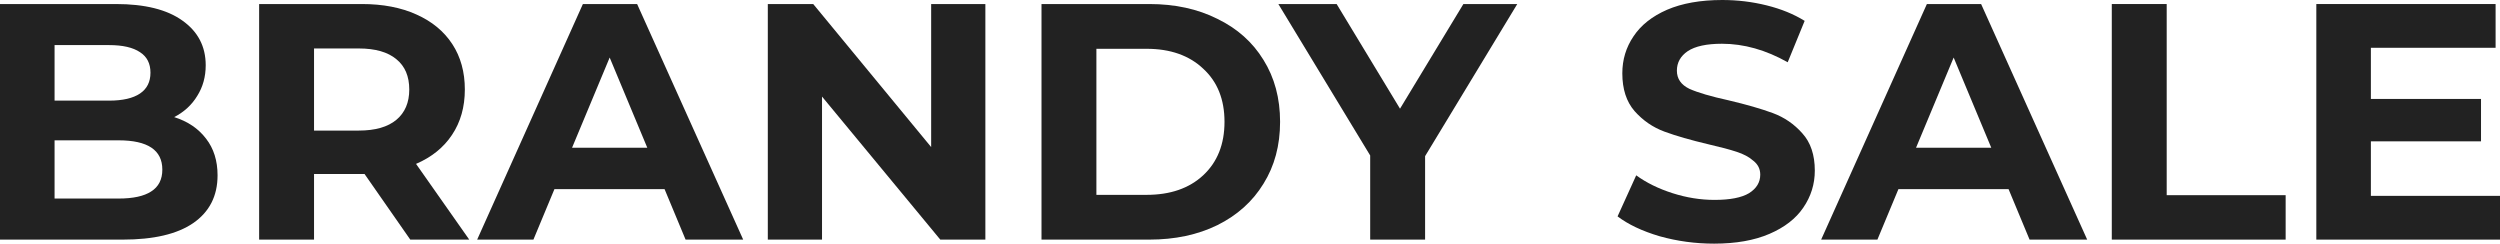 <svg width="236" height="23" viewBox="0 0 236 23" fill="none" xmlns="http://www.w3.org/2000/svg">
<path d="M16.444 11.055C17.723 11.458 18.726 12.135 19.451 13.088C20.176 14.02 20.538 15.175 20.538 16.551C20.538 18.5 19.771 20.003 18.235 21.062C16.721 22.1 14.503 22.619 11.581 22.619H0V0.381H10.941C13.671 0.381 15.761 0.9 17.211 1.938C18.683 2.976 19.419 4.384 19.419 6.163C19.419 7.243 19.152 8.207 18.619 9.054C18.107 9.901 17.382 10.568 16.444 11.055ZM5.151 4.257V9.499H10.301C11.581 9.499 12.551 9.276 13.213 8.831C13.874 8.387 14.204 7.73 14.204 6.862C14.204 5.994 13.874 5.348 13.213 4.924C12.551 4.479 11.581 4.257 10.301 4.257H5.151ZM11.197 18.743C12.562 18.743 13.586 18.521 14.268 18.076C14.972 17.631 15.324 16.943 15.324 16.011C15.324 14.168 13.948 13.247 11.197 13.247H5.151V18.743H11.197Z" fill="#222222"/>
<path d="M38.73 22.619L34.412 16.424H34.156H29.645V22.619H24.462V0.381H34.156C36.139 0.381 37.856 0.709 39.306 1.366C40.778 2.023 41.908 2.954 42.697 4.162C43.486 5.369 43.881 6.798 43.881 8.45C43.881 10.102 43.476 11.532 42.665 12.739C41.876 13.925 40.746 14.836 39.274 15.471L44.297 22.619H38.73ZM38.635 8.45C38.635 7.201 38.229 6.248 37.419 5.591C36.608 4.913 35.425 4.575 33.868 4.575H29.645V12.326H33.868C35.425 12.326 36.608 11.987 37.419 11.309C38.229 10.632 38.635 9.679 38.635 8.45Z" fill="#222222"/>
<path d="M62.735 17.854H52.338L50.355 22.619H45.044L55.025 0.381H60.144L70.157 22.619H64.719L62.735 17.854ZM61.104 13.946L57.553 5.432L54.002 13.946H61.104Z" fill="#222222"/>
<path d="M93.019 0.381V22.619H88.764L77.599 9.117V22.619H72.481V0.381H76.768L87.901 13.883V0.381H93.019Z" fill="#222222"/>
<path d="M98.318 0.381H108.491C110.922 0.381 113.066 0.847 114.921 1.779C116.798 2.69 118.248 3.982 119.272 5.655C120.317 7.328 120.84 9.276 120.84 11.5C120.84 13.724 120.317 15.672 119.272 17.345C118.248 19.018 116.798 20.321 114.921 21.253C113.066 22.163 110.922 22.619 108.491 22.619H98.318V0.381ZM108.235 18.394C110.474 18.394 112.255 17.779 113.578 16.551C114.921 15.302 115.593 13.618 115.593 11.5C115.593 9.382 114.921 7.709 113.578 6.481C112.255 5.231 110.474 4.606 108.235 4.606H103.5V18.394H108.235Z" fill="#222222"/>
<path d="M134.529 14.74V22.619H129.346V14.677L120.676 0.381H126.179L132.161 10.261L138.144 0.381H143.23L134.529 14.74Z" fill="#222222"/>
<path d="M161.817 23C160.047 23 158.33 22.767 156.666 22.301C155.024 21.814 153.702 21.189 152.699 20.427L154.459 16.551C155.419 17.25 156.56 17.811 157.882 18.235C159.204 18.658 160.527 18.87 161.849 18.87C163.321 18.87 164.408 18.658 165.112 18.235C165.816 17.79 166.168 17.208 166.168 16.488C166.168 15.958 165.955 15.524 165.528 15.185C165.123 14.825 164.59 14.539 163.928 14.327C163.289 14.116 162.414 13.883 161.305 13.629C159.599 13.226 158.202 12.824 157.114 12.421C156.027 12.019 155.088 11.373 154.299 10.483C153.531 9.594 153.147 8.408 153.147 6.925C153.147 5.634 153.499 4.469 154.203 3.431C154.907 2.372 155.963 1.535 157.37 0.921C158.799 0.307 160.537 0 162.585 0C164.014 0 165.411 0.169 166.776 0.508C168.141 0.847 169.335 1.334 170.359 1.97L168.759 5.877C166.69 4.712 164.622 4.13 162.553 4.13C161.102 4.13 160.025 4.363 159.322 4.829C158.639 5.295 158.298 5.909 158.298 6.671C158.298 7.434 158.692 8.006 159.482 8.387C160.292 8.747 161.518 9.107 163.161 9.467C164.867 9.869 166.264 10.272 167.352 10.674C168.439 11.076 169.367 11.712 170.135 12.58C170.924 13.448 171.318 14.624 171.318 16.106C171.318 17.377 170.956 18.542 170.231 19.601C169.527 20.639 168.461 21.465 167.032 22.079C165.603 22.693 163.864 23 161.817 23Z" fill="#222222"/>
<path d="M189.608 17.854H179.211L177.227 22.619H171.917L181.898 0.381H187.017L197.03 22.619H191.591L189.608 17.854ZM187.976 13.946L184.425 5.432L180.874 13.946H187.976Z" fill="#222222"/>
<path d="M199.353 0.381H204.536V18.425H215.765V22.619H199.353V0.381Z" fill="#222222"/>
<path d="M236 18.489V22.619H218.661V0.381H235.584V4.511H223.811V9.34H234.208V13.342H223.811V18.489H236Z" fill="#222222"/>
</svg>
